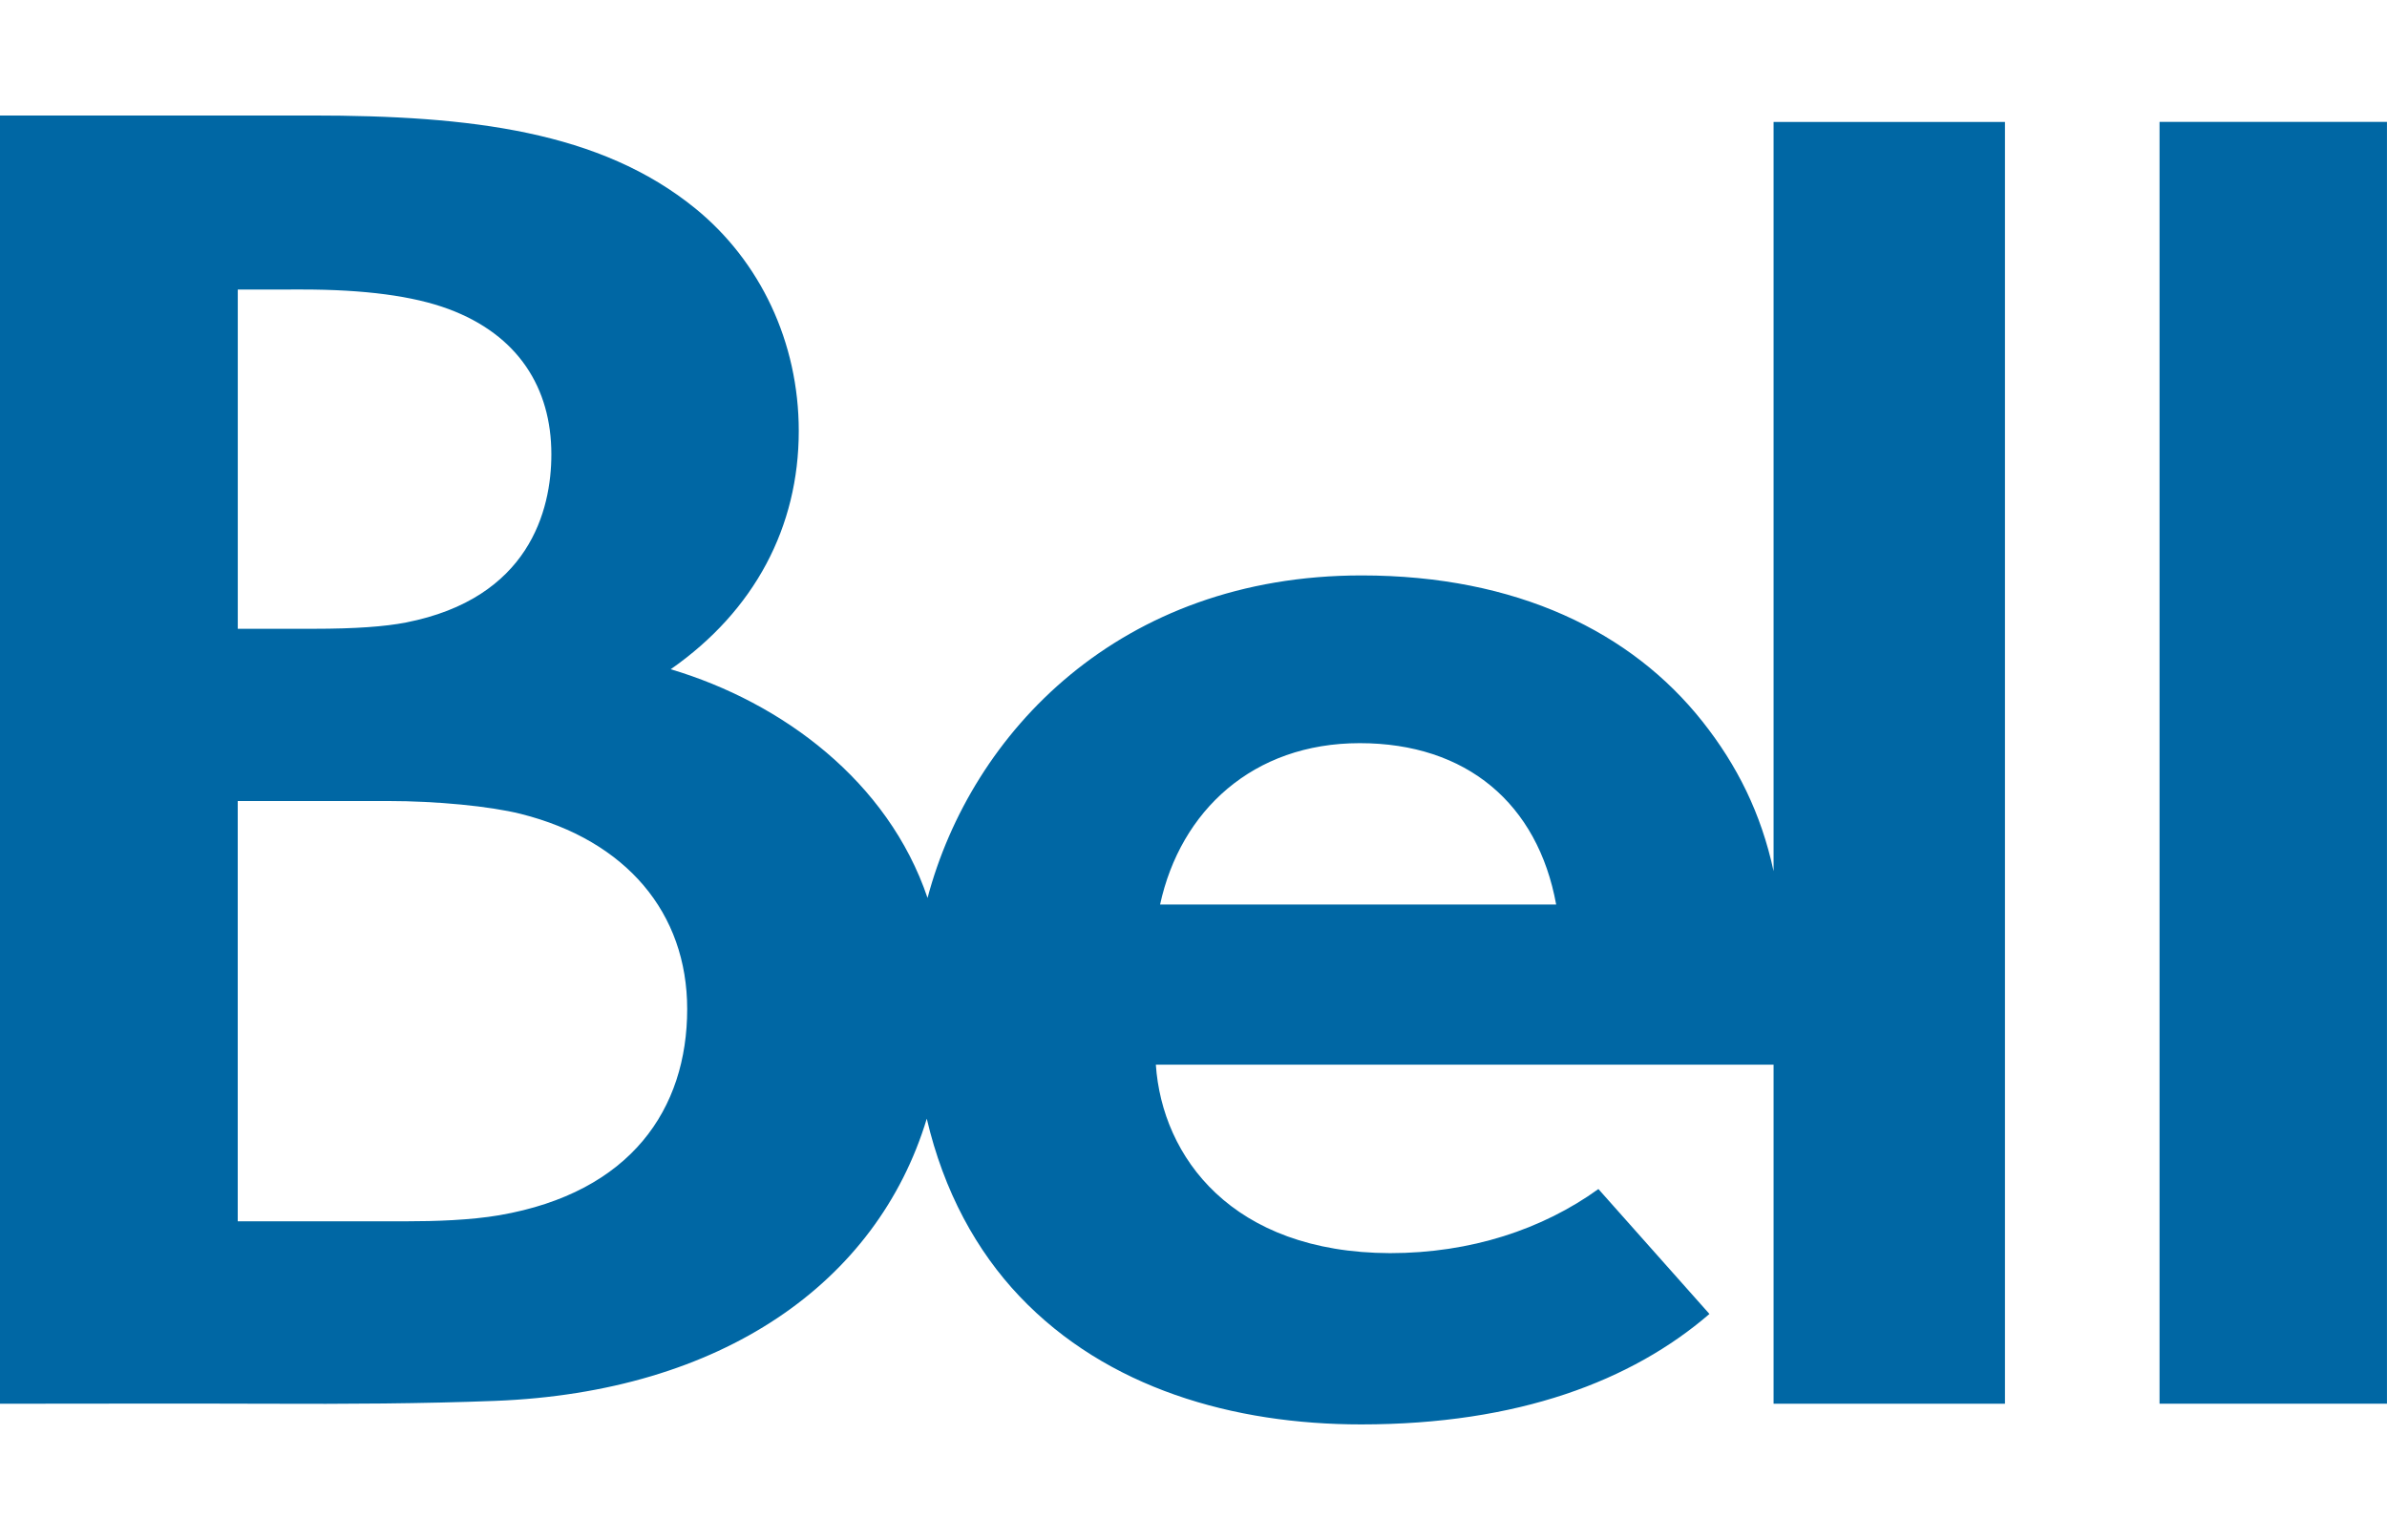 <svg width="62" height="40" viewBox="0 0 62 40" fill="none" xmlns="http://www.w3.org/2000/svg">
<g clip-path="url(#clip0_2602_32139)">
<path d="M46.067 22.629C45.742 21.122 45.119 19.877 44.221 18.743C42.38 16.417 39.399 14.947 35.364 14.947C29.091 14.947 25.234 19.026 24.092 23.324C23.066 20.293 20.321 18.248 17.421 17.384C19.604 15.861 20.747 13.682 20.747 11.195C20.747 8.886 19.743 6.784 18.062 5.416C15.597 3.41 12.236 3 8.095 3C4.916 3 3.717 3 0 3V36.463C2.294 36.463 4.651 36.454 6.949 36.463C8.994 36.472 10.991 36.461 12.853 36.389C18.747 36.163 22.781 33.323 24.072 29.058C24.515 30.954 25.368 32.5 26.482 33.673C28.752 36.065 32.042 37 35.356 37C39.436 37 42.386 35.867 44.401 34.131L41.517 30.886C40.065 31.933 38.2 32.551 36.105 32.551C31.996 32.538 30.184 30.049 30.022 27.656H46.067V36.463H52.077V3.167H46.067V22.629H46.067ZM6.176 7.521L7.846 7.52C9.458 7.52 10.732 7.686 11.649 8.027C13.46 8.7 14.321 10.078 14.321 11.8C14.323 13.257 13.741 15.545 10.542 16.17C10.007 16.275 9.236 16.333 8.147 16.333C6.608 16.333 6.176 16.333 6.176 16.333V7.521V7.521ZM12.97 31.566C12.218 31.695 11.298 31.724 10.55 31.724C8.29 31.724 6.175 31.724 6.175 31.724L6.175 20.807C6.175 20.807 8.472 20.807 10.09 20.807C11.326 20.807 12.724 20.94 13.525 21.141C16.271 21.831 17.849 23.716 17.849 26.212C17.849 28.797 16.396 30.975 12.97 31.566ZM30.132 23.496C30.662 21.058 32.544 19.304 35.318 19.304C38.094 19.304 39.942 20.876 40.42 23.496H30.132Z" fill="#0067A4"/>
<path d="M61.999 3.166H56.092V36.462H61.999V3.166Z" fill="#0067A4"/>
</g>
<defs>
<clipPath id="clip0_2602_32139">
<rect width="62" height="40" fill="white"/>
</clipPath>
</defs>
</svg>
